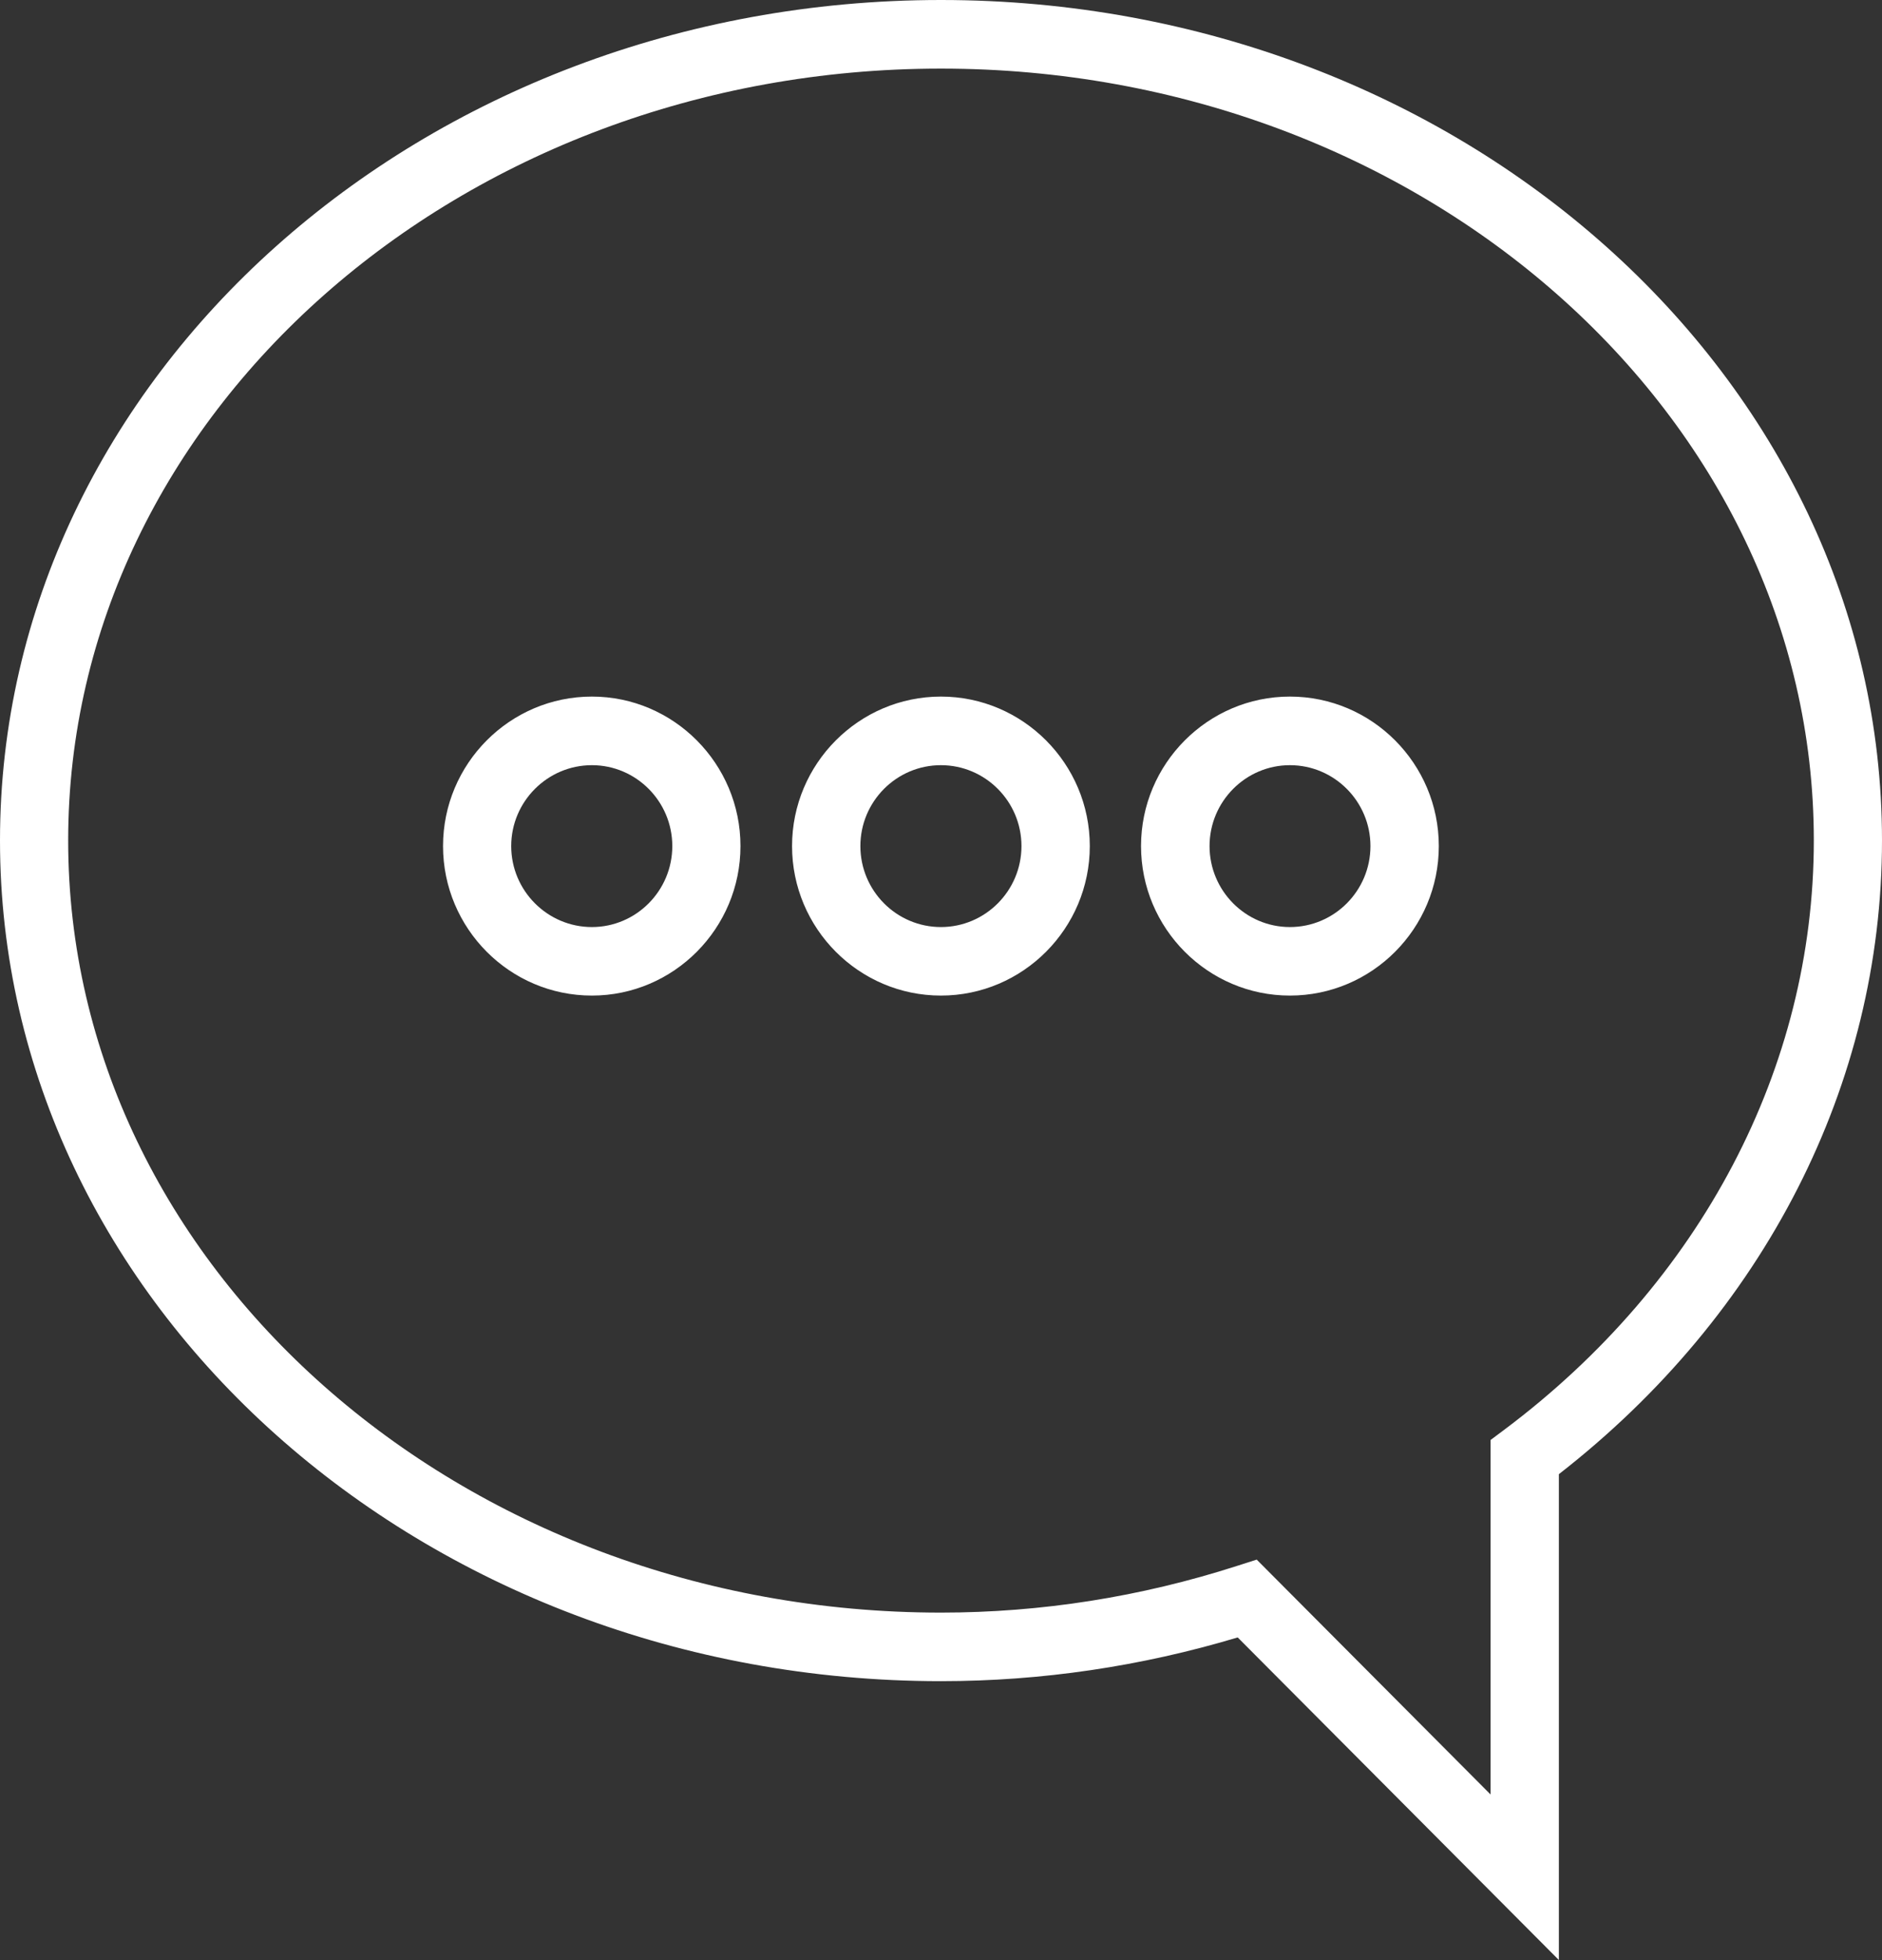 <?xml version="1.0" standalone="no"?>
<!-- Generator: Adobe Fireworks 10, Export SVG Extension by Aaron Beall (http://fireworks.abeall.com) . Version: 0.6.1  -->
<!DOCTYPE svg PUBLIC "-//W3C//DTD SVG 1.1//EN" "http://www.w3.org/Graphics/SVG/1.1/DTD/svg11.dtd">
<svg id="Untitled-Page%201" viewBox="0 0 49 51" style="background-color:#ffffff00" version="1.1"
	xmlns="http://www.w3.org/2000/svg" xmlns:xlink="http://www.w3.org/1999/xlink" xml:space="preserve"
	x="0px" y="0px" width="49px" height="51px"
>
	<rect x="0" y="0" width="49" height="51" fill="#333333" stroke="none"/>
	<path id="19" d="M 40.587 38.358 L 40.587 51 L 32.225 42.606 C 29.708 43.36 27.116 43.744 24.498 43.744 C 10.989 43.744 0 33.932 0 21.869 C 0 9.812 10.989 0 24.498 0 C 38.011 0 49 9.812 49 21.869 C 49 28.205 45.941 34.193 40.587 38.358 ZM 24.498 1.785 C 11.971 1.785 1.775 10.795 1.775 21.869 C 1.775 32.945 11.971 41.96 24.498 41.96 C 27.112 41.96 29.7 41.551 32.204 40.746 L 32.72 40.581 L 38.808 46.692 L 38.808 37.469 L 39.168 37.2 C 44.289 33.363 47.225 27.777 47.225 21.869 C 47.225 10.795 37.024 1.785 24.498 1.785 ZM 33.584 25.905 C 31.449 25.905 29.708 24.158 29.708 22.015 C 29.708 19.873 31.449 18.125 33.584 18.125 C 35.724 18.125 37.461 19.873 37.461 22.015 C 37.461 24.158 35.724 25.905 33.584 25.905 ZM 33.584 19.91 C 32.432 19.91 31.492 20.855 31.492 22.015 C 31.492 23.177 32.432 24.122 33.584 24.122 C 34.741 24.122 35.681 23.177 35.681 22.015 C 35.681 20.855 34.741 19.91 33.584 19.91 ZM 24.498 25.905 C 22.363 25.905 20.622 24.158 20.622 22.015 C 20.622 19.873 22.363 18.125 24.498 18.125 C 26.633 18.125 28.374 19.873 28.374 22.015 C 28.374 24.158 26.633 25.905 24.498 25.905 ZM 24.498 19.91 C 23.341 19.91 22.401 20.855 22.401 22.015 C 22.401 23.177 23.341 24.122 24.498 24.122 C 25.654 24.122 26.595 23.177 26.595 22.015 C 26.595 20.855 25.654 19.91 24.498 19.91 ZM 15.411 25.905 C 13.272 25.905 11.535 24.158 11.535 22.015 C 11.535 19.873 13.272 18.125 15.411 18.125 C 17.542 18.125 19.279 19.873 19.279 22.015 C 19.279 24.158 17.542 25.905 15.411 25.905 ZM 15.411 19.91 C 14.255 19.91 13.31 20.855 13.31 22.015 C 13.31 23.177 14.255 24.122 15.411 24.122 C 16.564 24.122 17.504 23.177 17.504 22.015 C 17.504 20.855 16.564 19.91 15.411 19.91 Z" fill="#ffffff"/>
</svg>